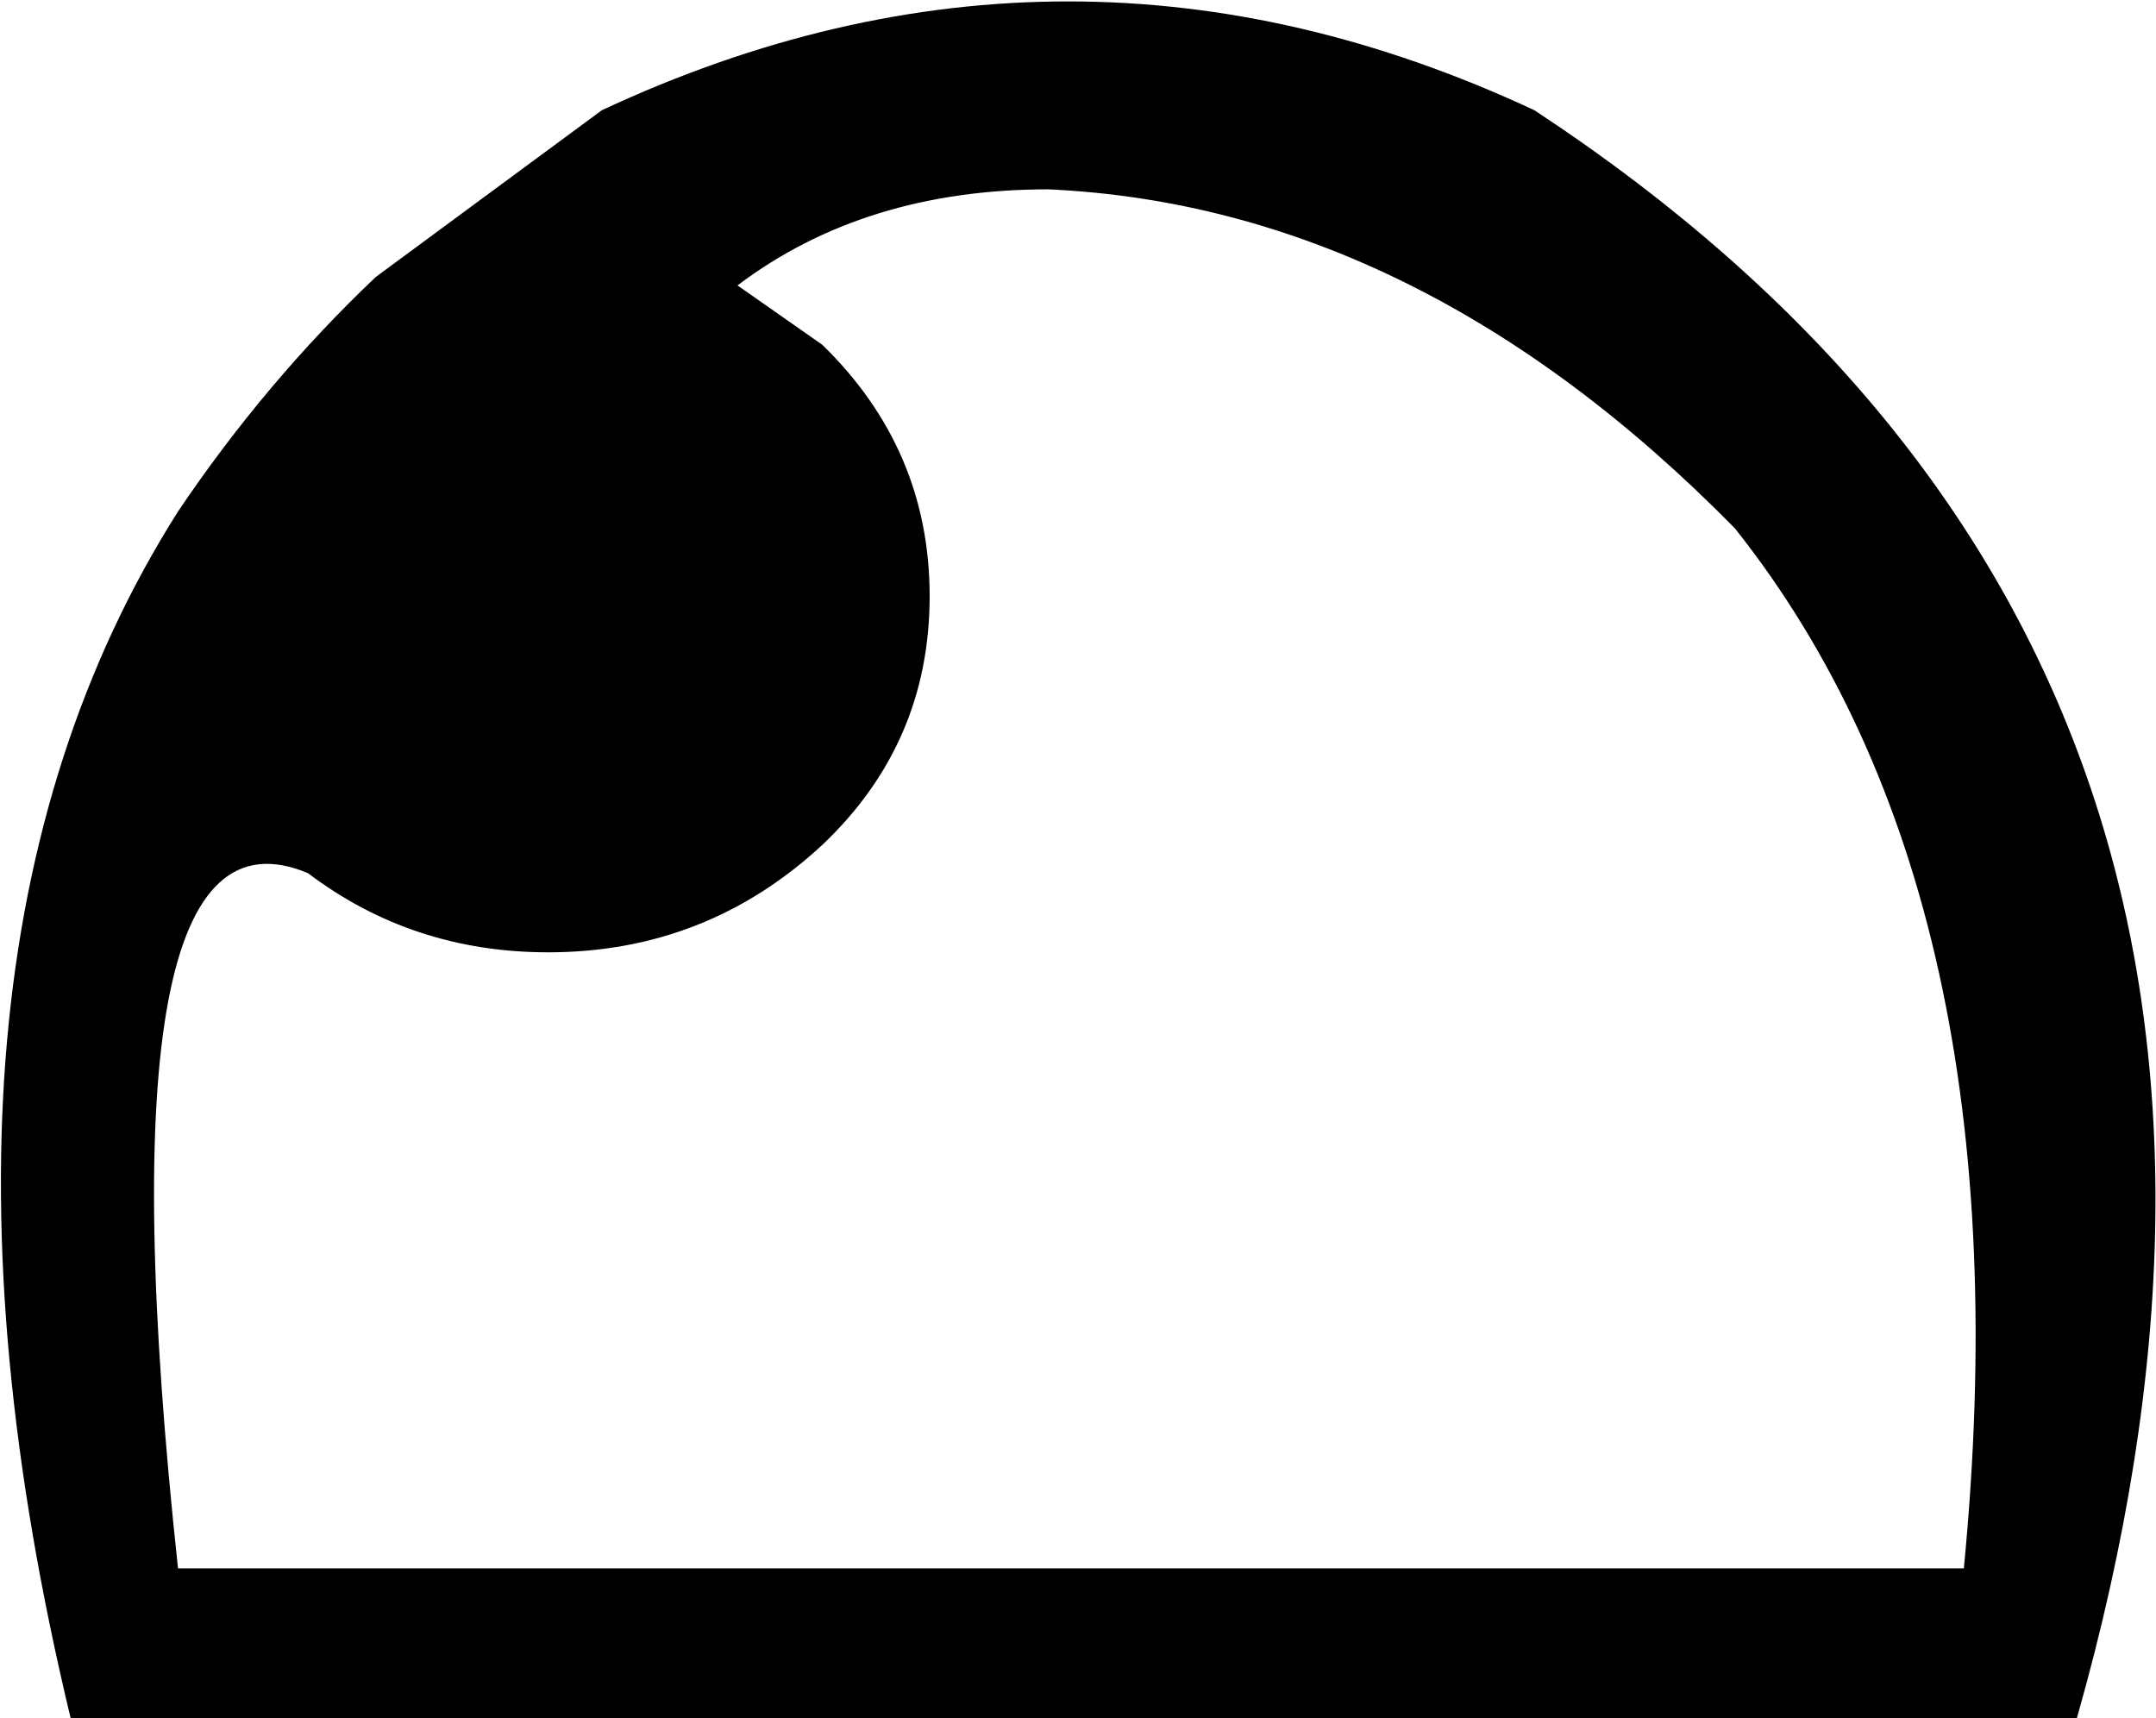 <?xml version="1.0" encoding="UTF-8" standalone="no"?>
<svg xmlns:xlink="http://www.w3.org/1999/xlink" height="30.4px" width="38.15px" xmlns="http://www.w3.org/2000/svg">
  <g transform="matrix(1.0, 0.0, 0.0, 1.0, 19.1, 15.2)">
    <path d="M-6.05 -10.15 L-4.55 -9.1 Q-2.65 -7.25 -2.65 -4.65 -2.65 -2.05 -4.55 -0.25 -6.6 1.65 -9.4 1.65 -11.8 1.65 -13.65 0.25 -17.45 -1.35 -15.95 12.55 L15.65 12.55 Q16.8 0.7 11.6 -5.85 6.0 -11.55 -0.55 -11.85 -3.8 -11.85 -6.05 -10.15 M-8.45 -13.25 Q-0.2 -17.1 8.05 -13.25 22.95 -3.45 17.65 15.2 L-17.85 15.2 Q-21.05 1.9 -15.95 -6.15 -14.4 -8.45 -12.45 -10.3 L-8.45 -13.25" fill="#000000" fill-rule="evenodd" stroke="none"/>
  </g>
</svg>
